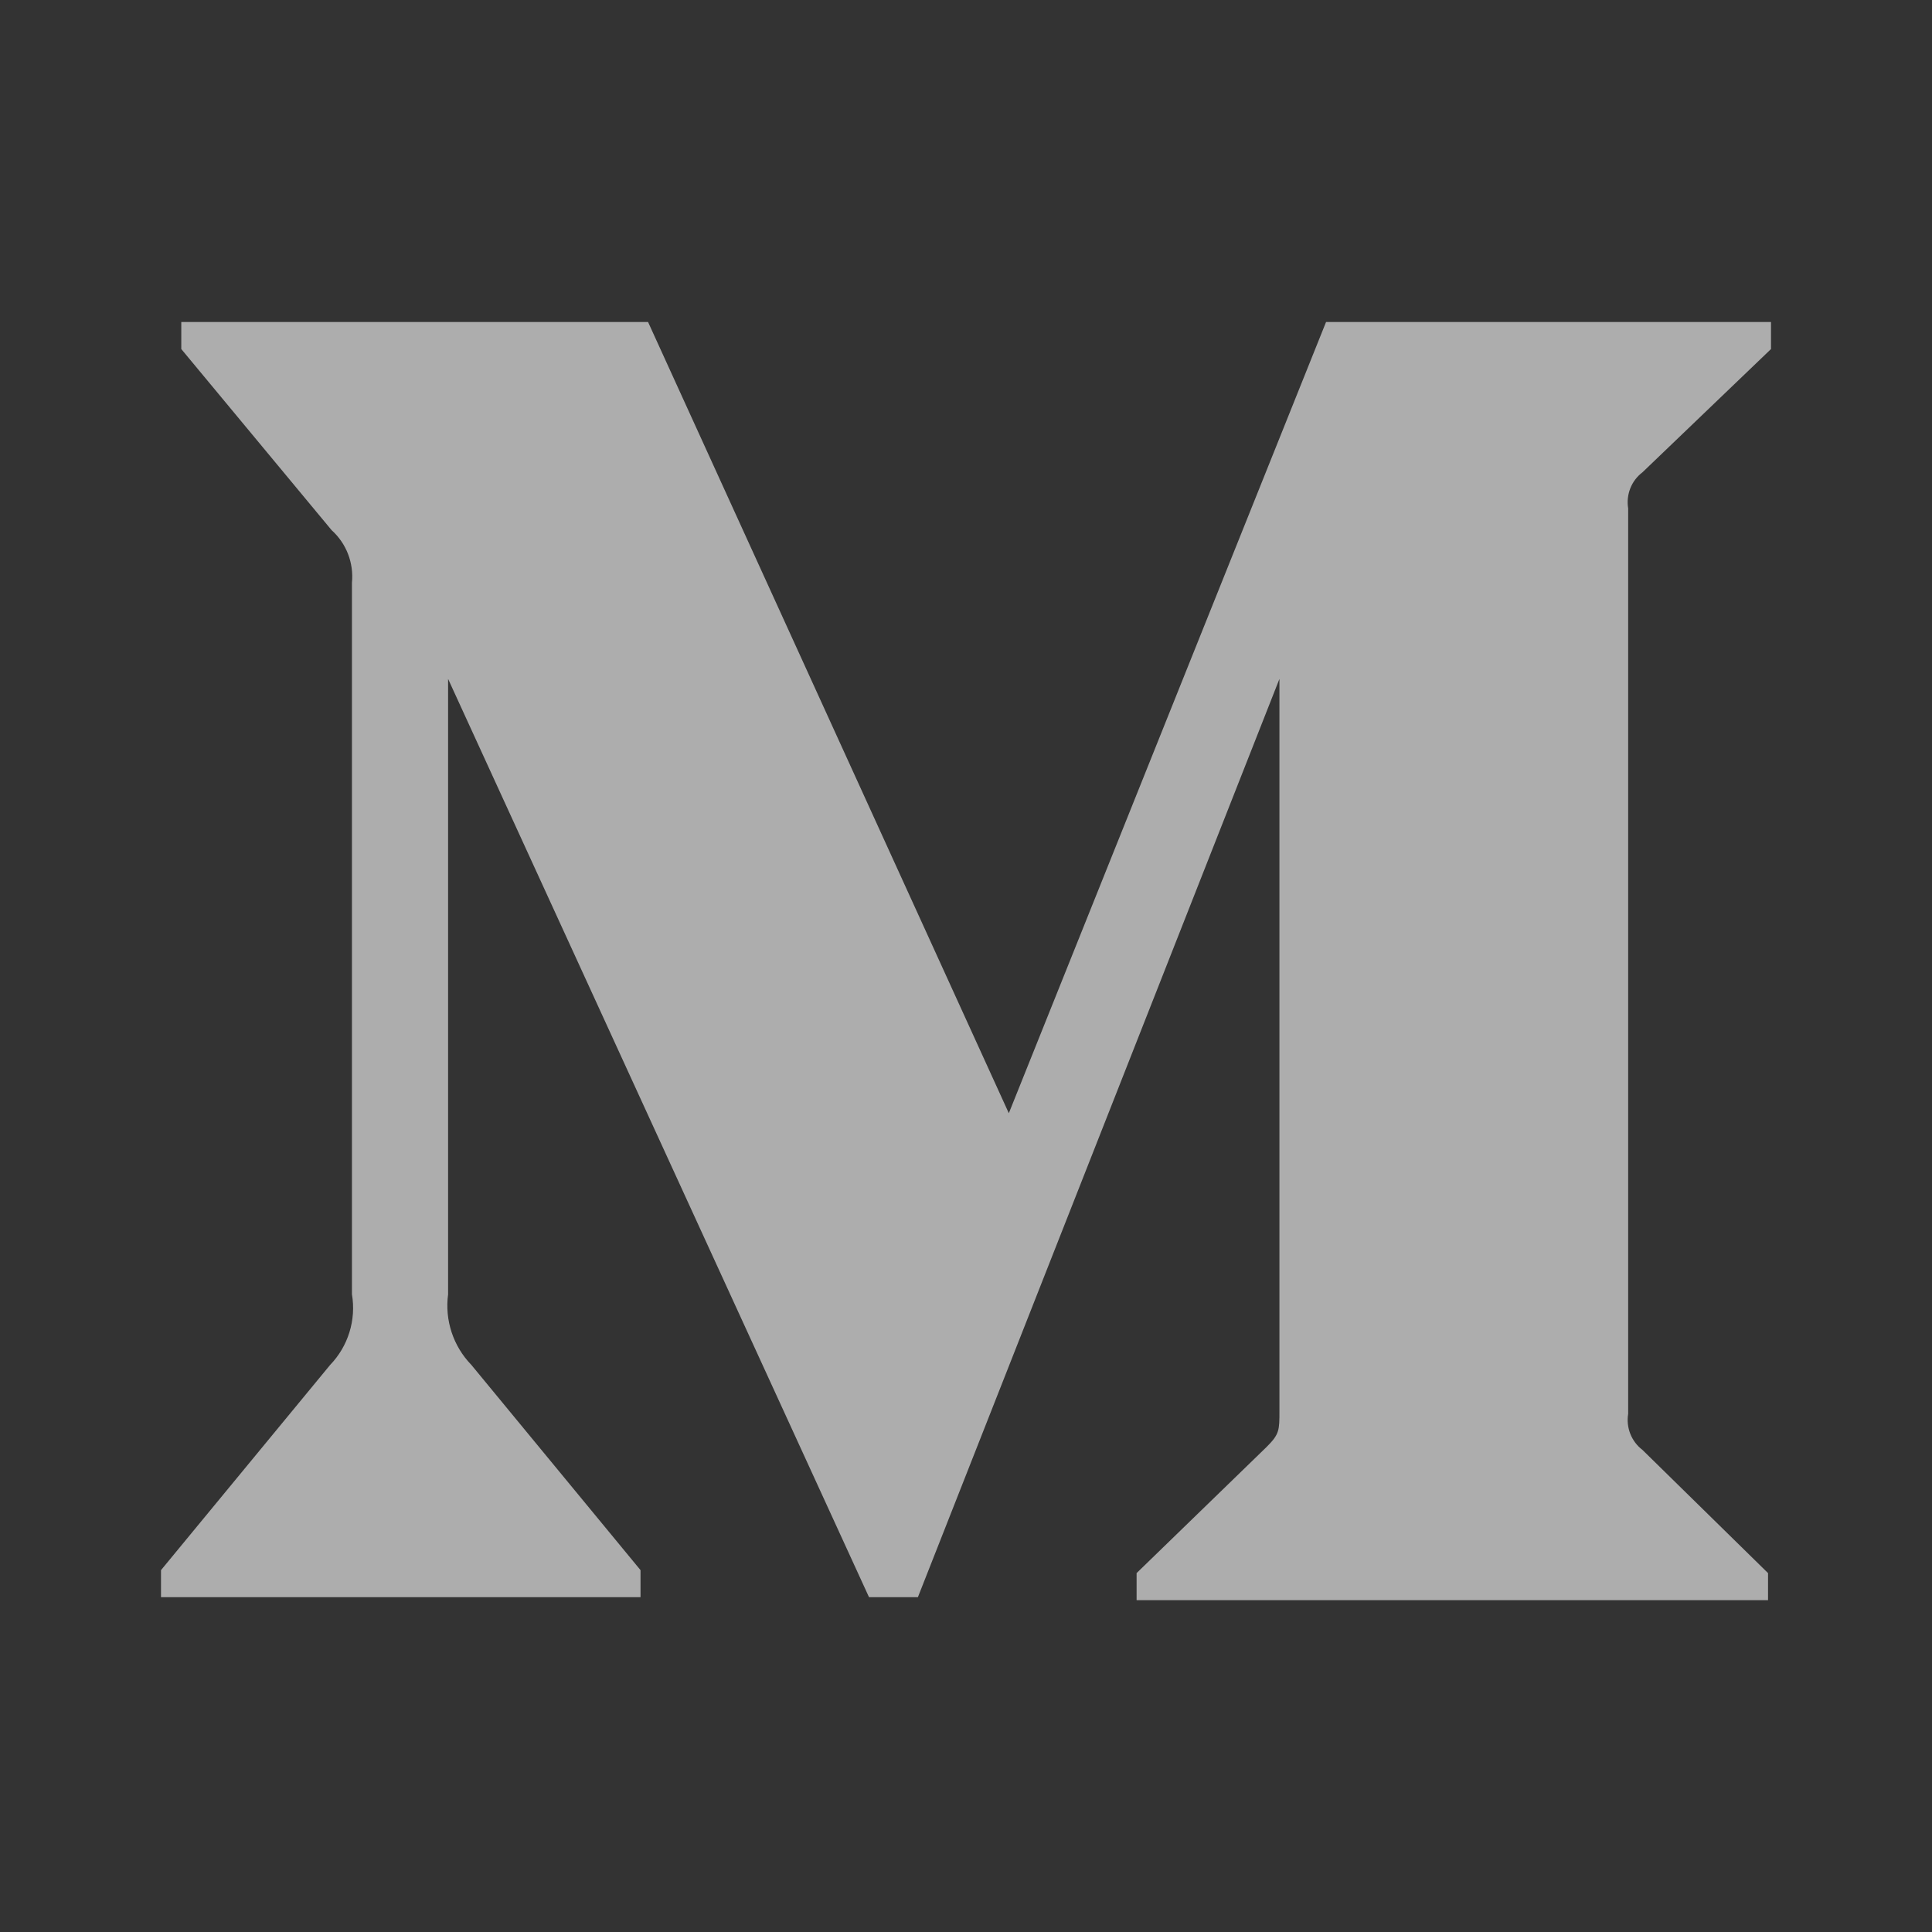 <svg xmlns="http://www.w3.org/2000/svg" width="30" height="30" viewBox="0 0 30 30">
    <rect x="0" y="0" width="30" height="30" fill="#333333" stroke="none"/>
    <g fill="none" fill-rule="evenodd" opacity=".6">
        <g fill="#FFF" fill-rule="nonzero">
            <g>
                <g>
                    <path d="M5.465 9.049c.03-.307-.086-.61-.316-.817L2.815 5.42V5h7.248l5.602 12.286L20.591 5H27.5v.42l-1.996 1.914c-.172.13-.257.346-.222.56v14.06c-.035.213.05.429.222.56l1.95 1.913v.42h-9.805v-.42l2.02-1.96c.198-.198.198-.257.198-.56V10.542l-5.614 14.259h-.759L6.958 10.542v9.556c-.054.402.08.807.362 1.097l2.626 3.186v.42H2.5v-.42l2.626-3.186c.28-.29.407-.698.339-1.097V9.048z" transform="translate(-270 -5005) translate(0 4793) translate(270 212)"/>
                </g>
            </g>
        </g>
    </g>
</svg>
